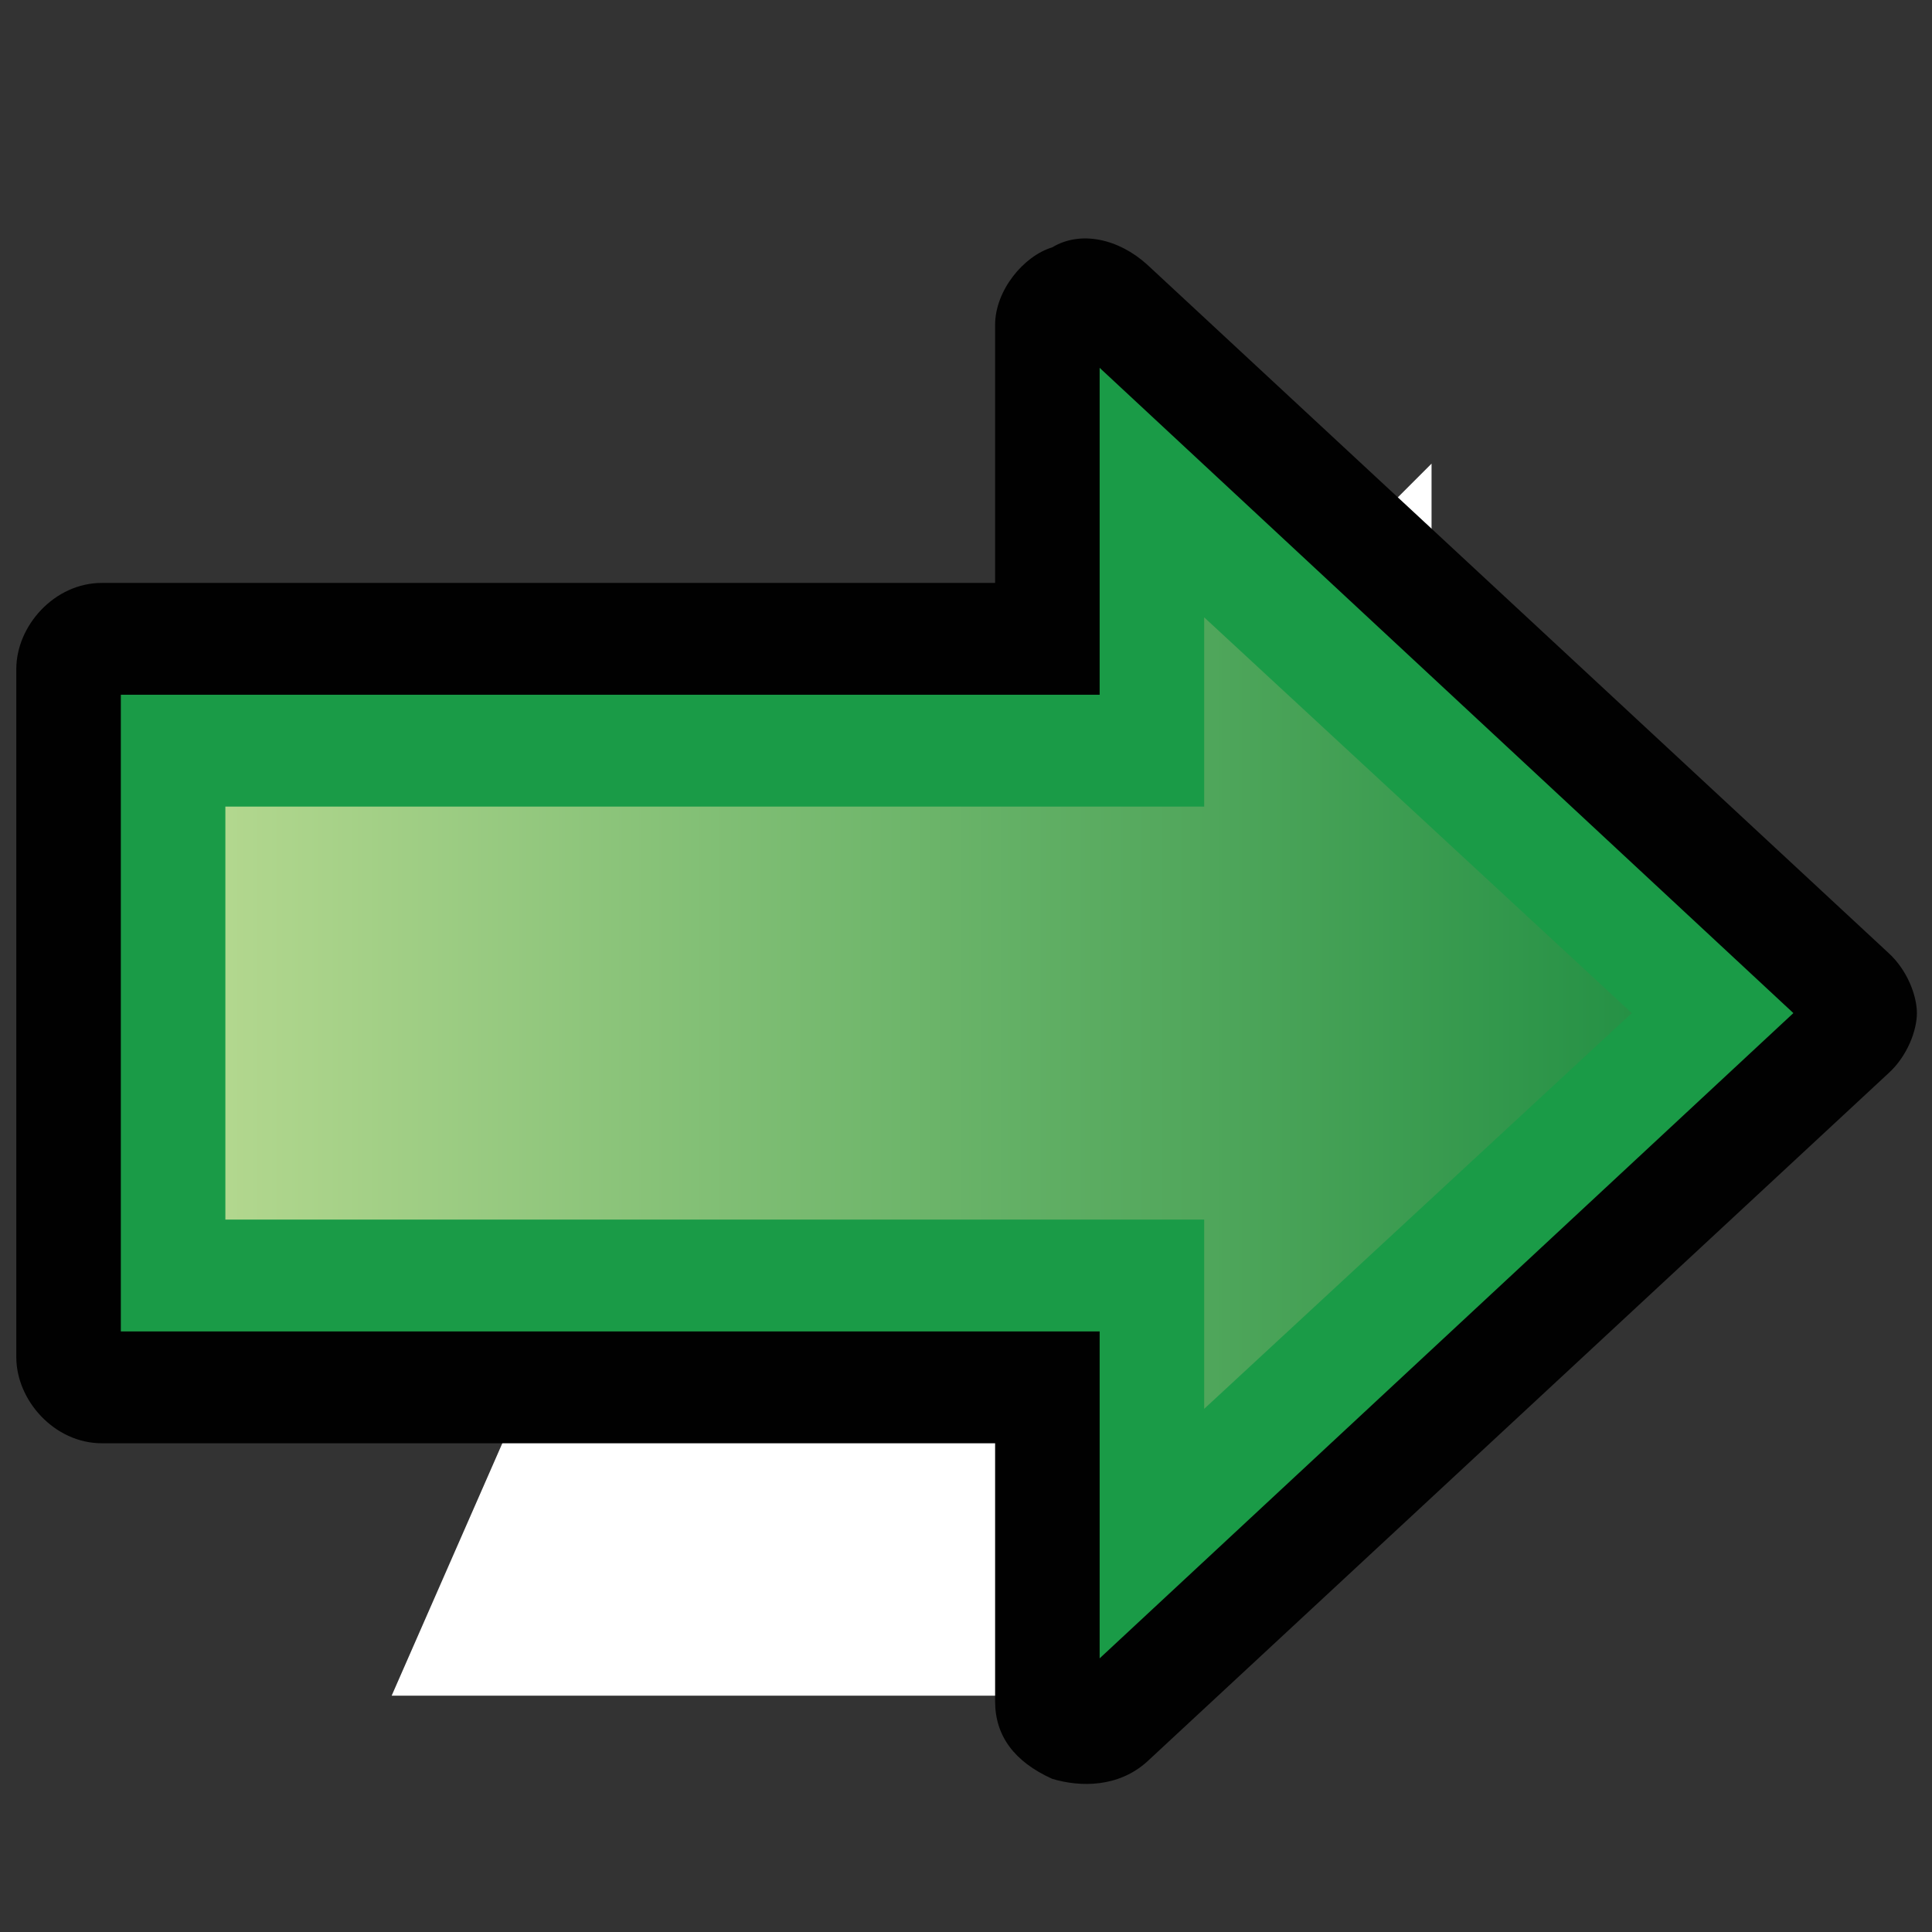<?xml version="1.0" encoding="UTF-8" standalone="no"?>
<svg
   xmlns:dc="http://purl.org/dc/elements/1.1/"
   xmlns:cc="http://creativecommons.org/ns#"
   xmlns:rdf="http://www.w3.org/1999/02/22-rdf-syntax-ns#"
   xmlns:svg="http://www.w3.org/2000/svg"
   xmlns="http://www.w3.org/2000/svg"
   xml:space="preserve"
   enable-background="new 0 0 32 32"
   viewBox="0 0 32 32"
   height="32px"
   width="32px"
   y="0px"
   x="0px"
   id="Layer_1"
   version="1.1"><rect x="0" y="0" width="32" height="32" fill="#333333" stroke="none"/><defs
     id="defs82"><linearGradient
       id="SVGID_16_"
       gradientUnits="userSpaceOnUse"
       x1="177.014"
       y1="-147.003"
       x2="177.014"
       y2="-132.203"
       gradientTransform="matrix(0,1,1,0,161.982,-154.974)"><stop
         offset="0"
         style="stop-color:#259145"
         id="stop3489" /><stop
         offset="1"
         style="stop-color:#B2D78E"
         id="stop3491" /></linearGradient></defs><path
     id="path43"
     d="M17.785,28.086l5.926-5.926V7.679L9.215,22.174c-0.033,0.033-0.064,0.069-0.093,0.106  c-0.004,0.005-0.007,0.01-0.011,0.015c-0.113,0.133-0.202,0.271-0.273,0.429l-2.351,5.362H17.785z"
     fill="#FFFFFF" /><g
     transform="matrix(-1.574,0,0,1.425,50.638,-14.57)"
     id="g3478"><g
       id="g3480"><g
         id="g3482"><path
           d="m 12,22 c 0,-0.2 0.1,-0.5 0.3,-0.7 l 7.8,-8 c 0.3,-0.3 0.7,-0.4 1,-0.2 0.3,0.1 0.6,0.5 0.6,0.9 l 0,3 9.4,0 c 0.5,0 0.9,0.5 0.9,1 l 0,8 c 0,0.5 -0.4,1 -0.9,1 l -9.4,0 0,3 c 0,0.4 -0.2,0.7 -0.6,0.9 -0.3,0.1 -0.7,0.1 -1,-0.2 l -7.8,-8 C 12.1,22.5 12,22.2 12,22 l 0,0 z"
           id="path3484"
           style="fill:#010101" /><polygon
           enable-background="new    "
           points="20.6,29.5 13.3,22 20.6,14.5 20.6,18.3 30.9,18.3 30.9,25.7 20.6,25.7 "
           id="polygon3486"
           style="opacity:0.98;fill:#1b9e49" /><linearGradient
           id="linearGradient4234"
           gradientUnits="userSpaceOnUse"
           x1="177.014"
           y1="-147.003"
           x2="177.014"
           y2="-132.203"
           gradientTransform="matrix(0,1,1,0,161.982,-154.974)"><stop
             offset="0"
             style="stop-color:#259145"
             id="stop4236" /><stop
             offset="1"
             style="stop-color:#B2D78E"
             id="stop4238" /></linearGradient><polygon
           points="19.5,26.6 15,22 19.5,17.4 19.5,19.6 29.8,19.6 29.8,24.4 19.5,24.4 "
           id="polygon3493"
           style="fill:url(#SVGID_16_)" /></g></g></g></svg>